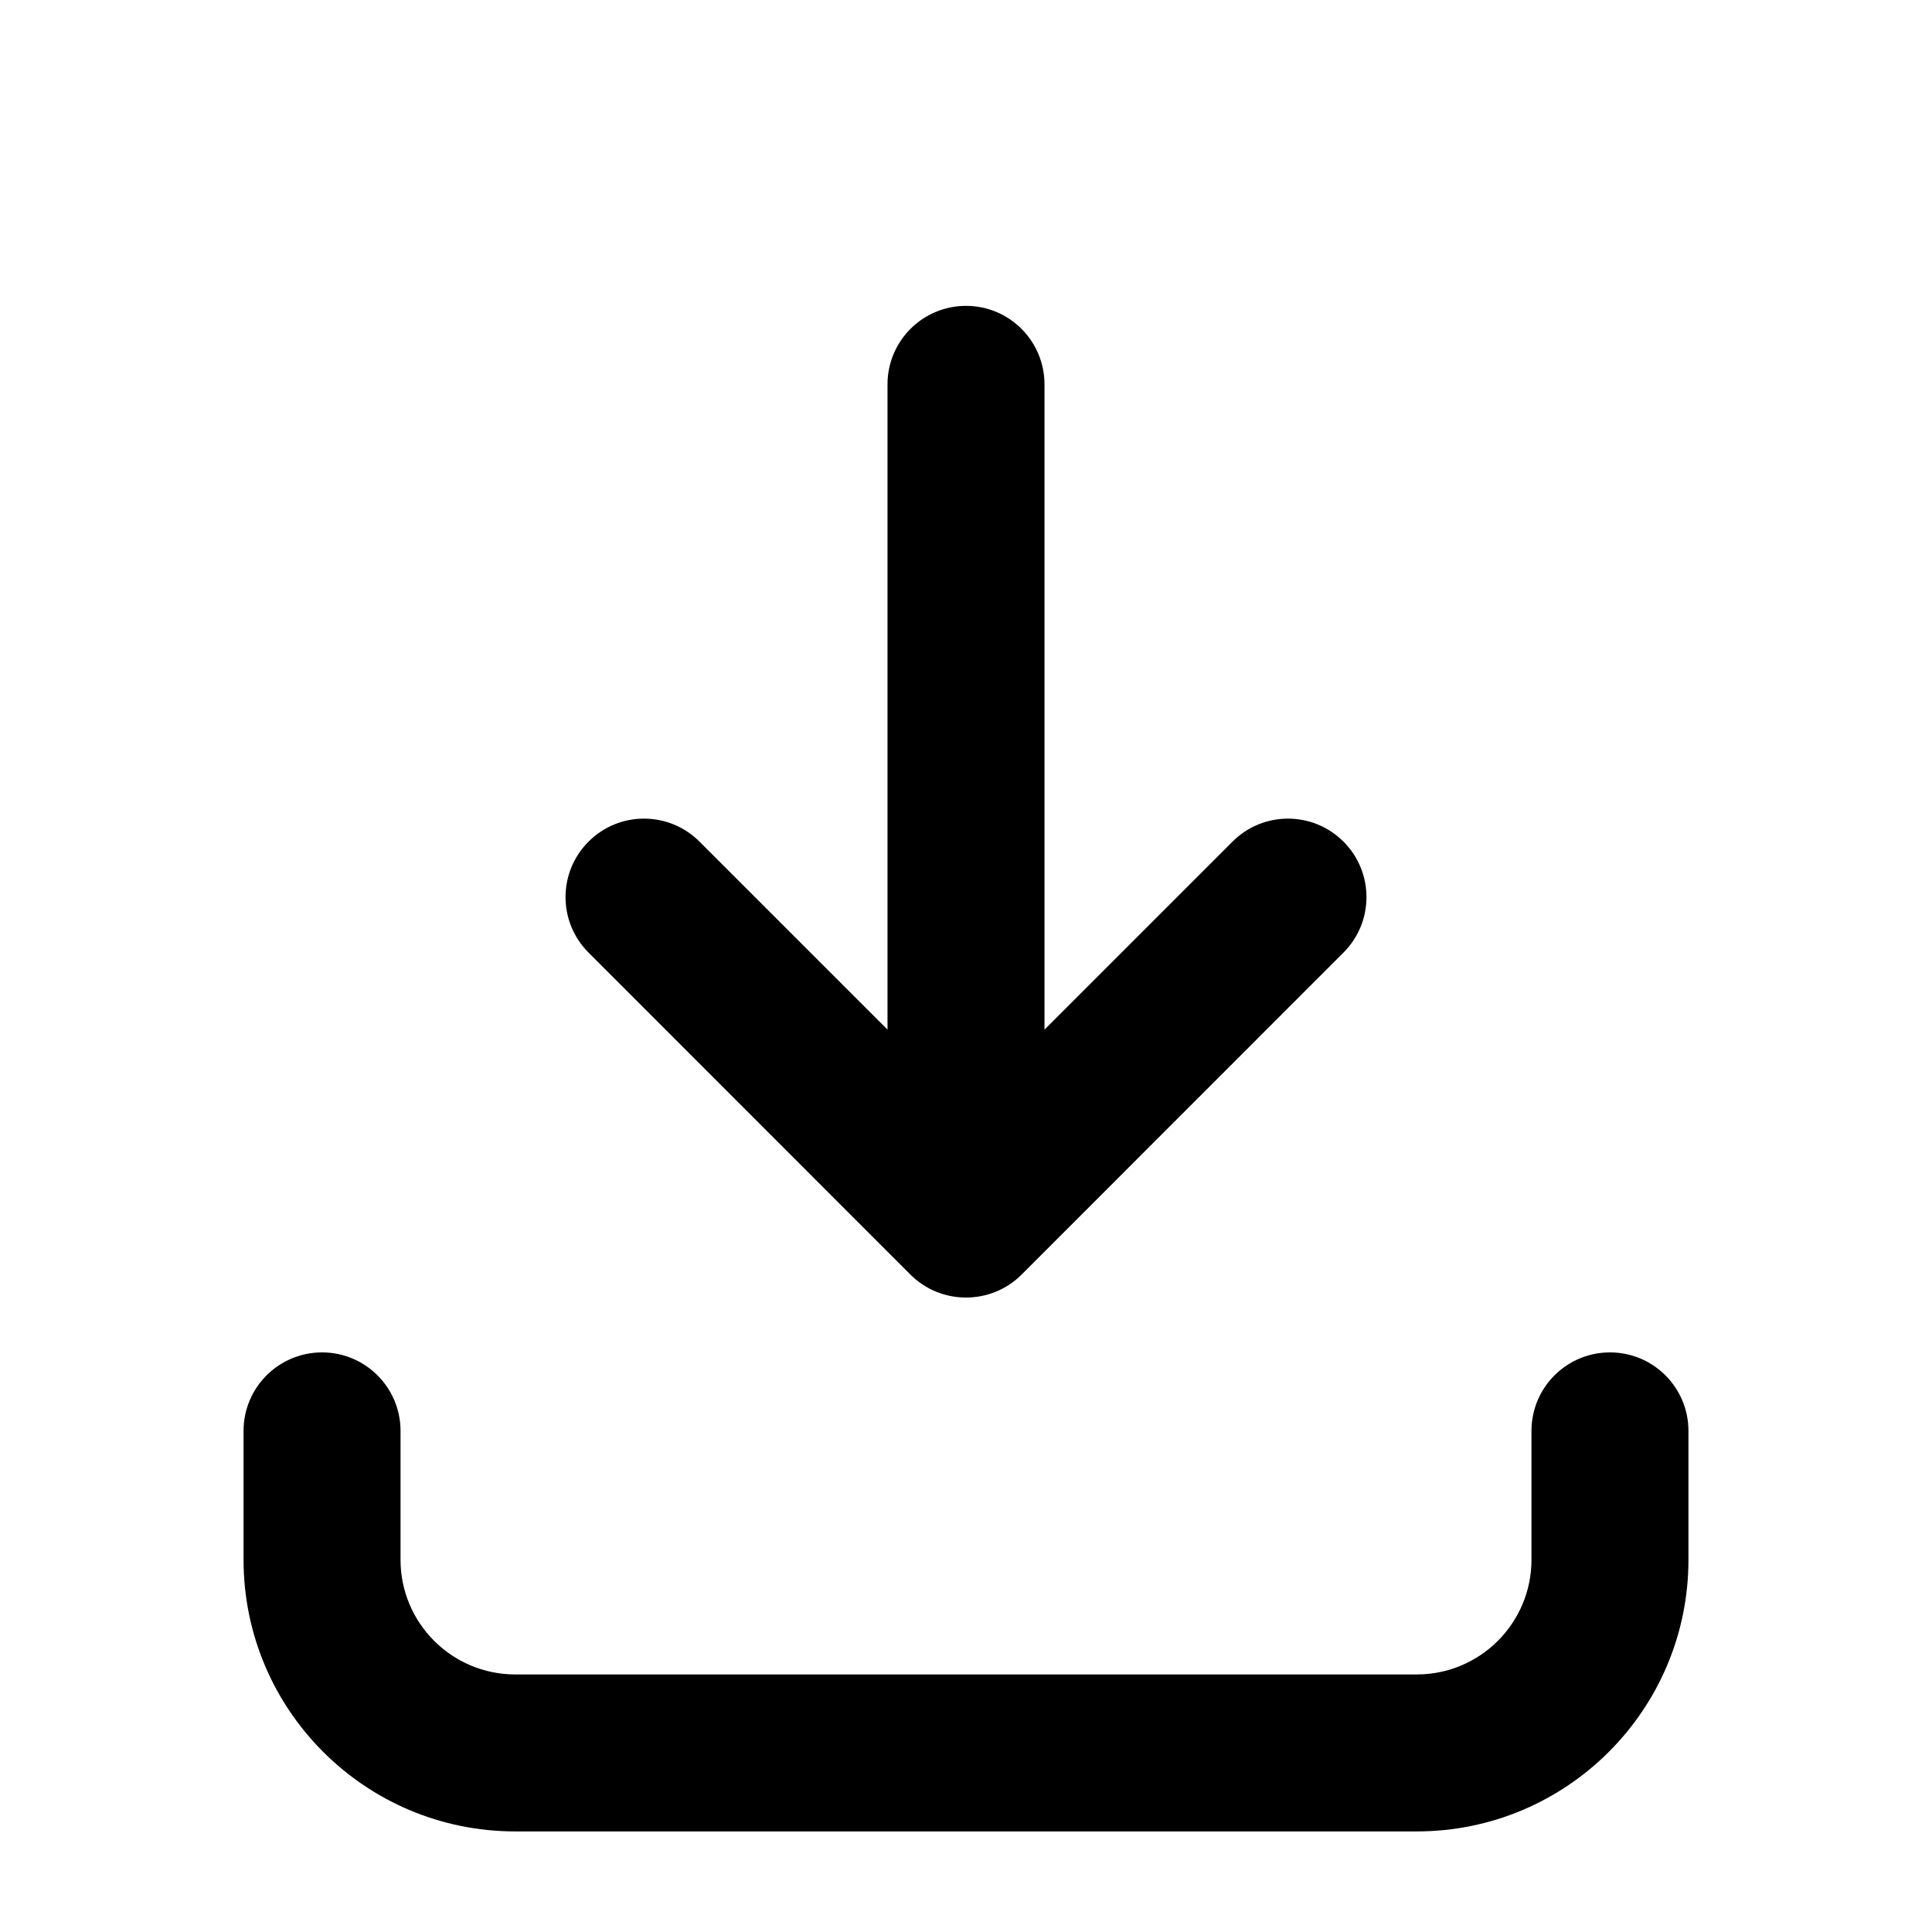 <svg width="16" height="16" viewBox="0 0 16 16" fill="none" xmlns="http://www.w3.org/2000/svg">
<path d="M8.46 10.556C8.206 10.809 7.794 10.809 7.54 10.556L4.874 7.889C4.62 7.635 4.62 7.224 4.874 6.97C5.127 6.716 5.539 6.716 5.793 6.97L7.35 8.527V3.183C7.35 2.824 7.641 2.533 8 2.533C8.359 2.533 8.65 2.824 8.65 3.183V8.527L10.207 6.97C10.461 6.716 10.872 6.716 11.126 6.97C11.38 7.224 11.38 7.635 11.126 7.889L8.46 10.556Z" fill="black"/>
<path d="M3.317 11.85C3.317 11.491 3.026 11.2 2.667 11.2C2.308 11.2 2.017 11.491 2.017 11.85V12.917C2.017 14.159 3.024 15.167 4.267 15.167H11.733C12.976 15.167 13.983 14.159 13.983 12.917V11.85C13.983 11.491 13.692 11.2 13.333 11.2C12.974 11.2 12.683 11.491 12.683 11.85V12.917C12.683 13.441 12.258 13.867 11.733 13.867H4.267C3.742 13.867 3.317 13.441 3.317 12.917V11.85Z" fill="black"/>
</svg>
